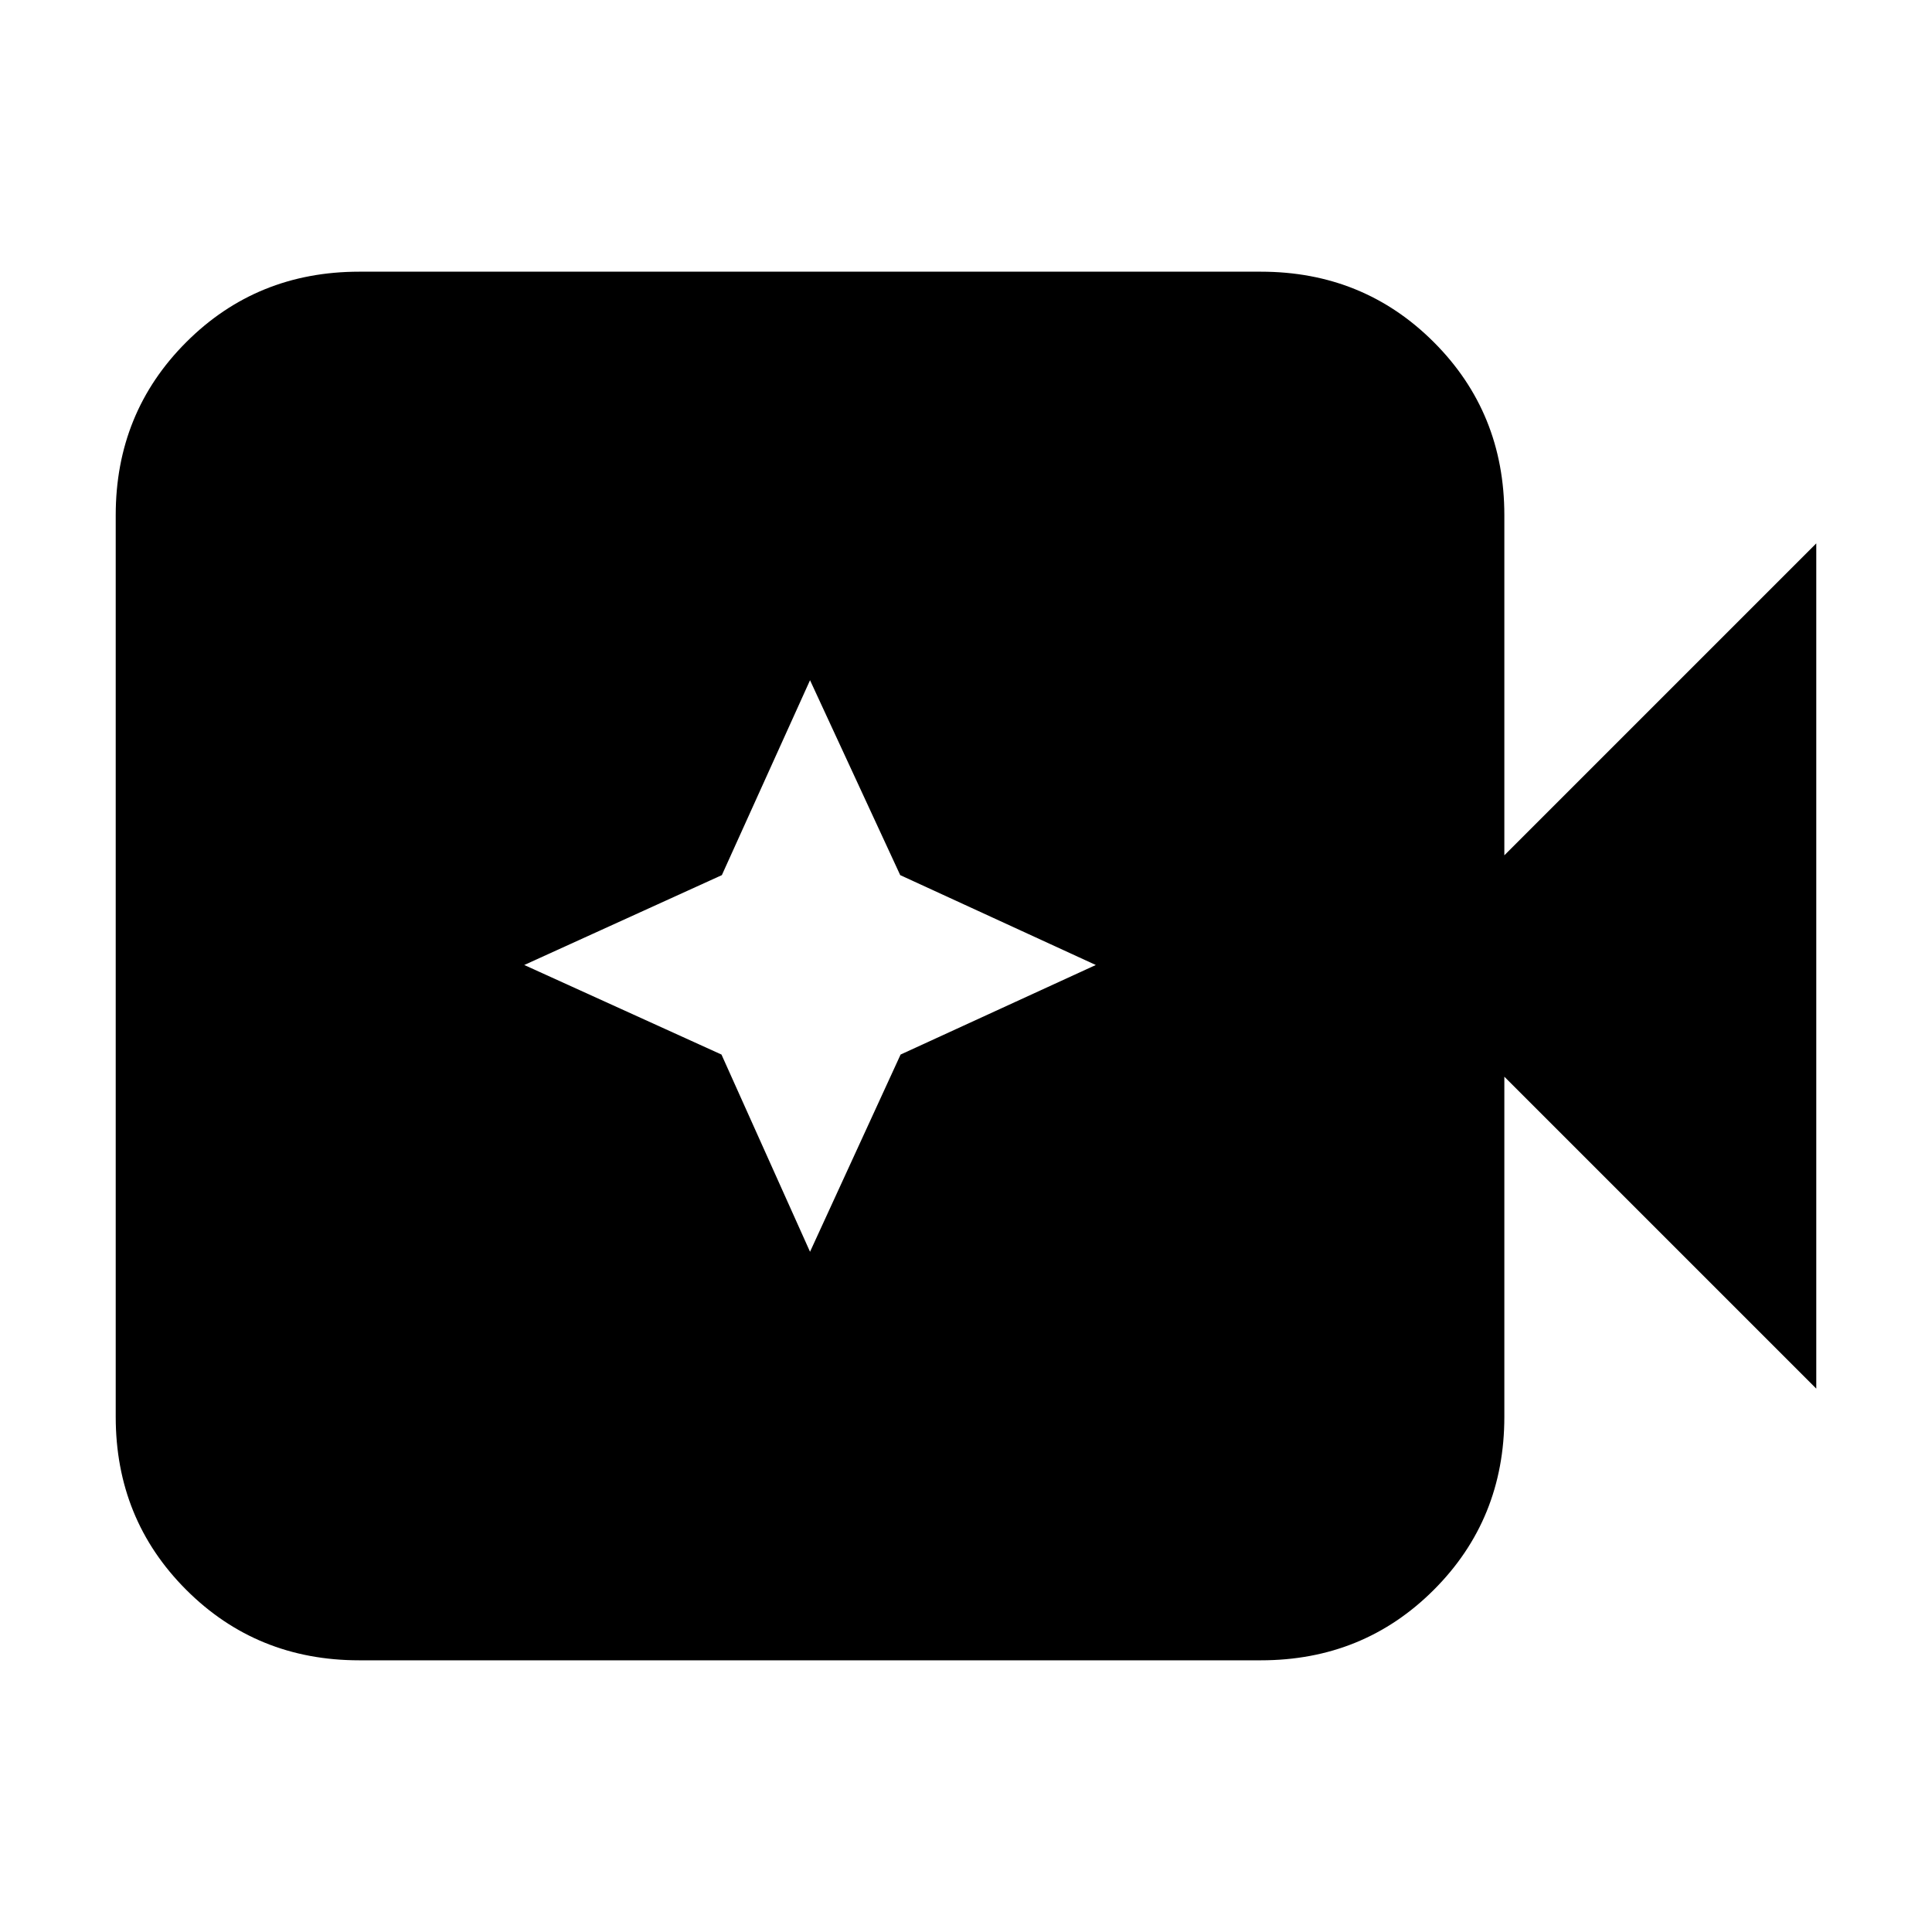 <svg xmlns="http://www.w3.org/2000/svg" height="24" viewBox="0 96 960 960" width="24"><path d="M178.5 921q-50.938 0-85.969-35.031Q57.5 850.938 57.5 800V352q0-50.938 35.031-85.969Q127.562 231 178.5 231h448q50.938 0 85.969 35.031Q747.5 301.062 747.5 352v169l155-155v420l-155-155v169q0 50.938-35.031 85.969Q677.438 921 626.5 921h-448Zm224-203 45-98 97-44.5-97.188-44.656L402.5 434l-43.812 96.844L260.5 575.5l98 44.5 44 98Z"/></svg>
